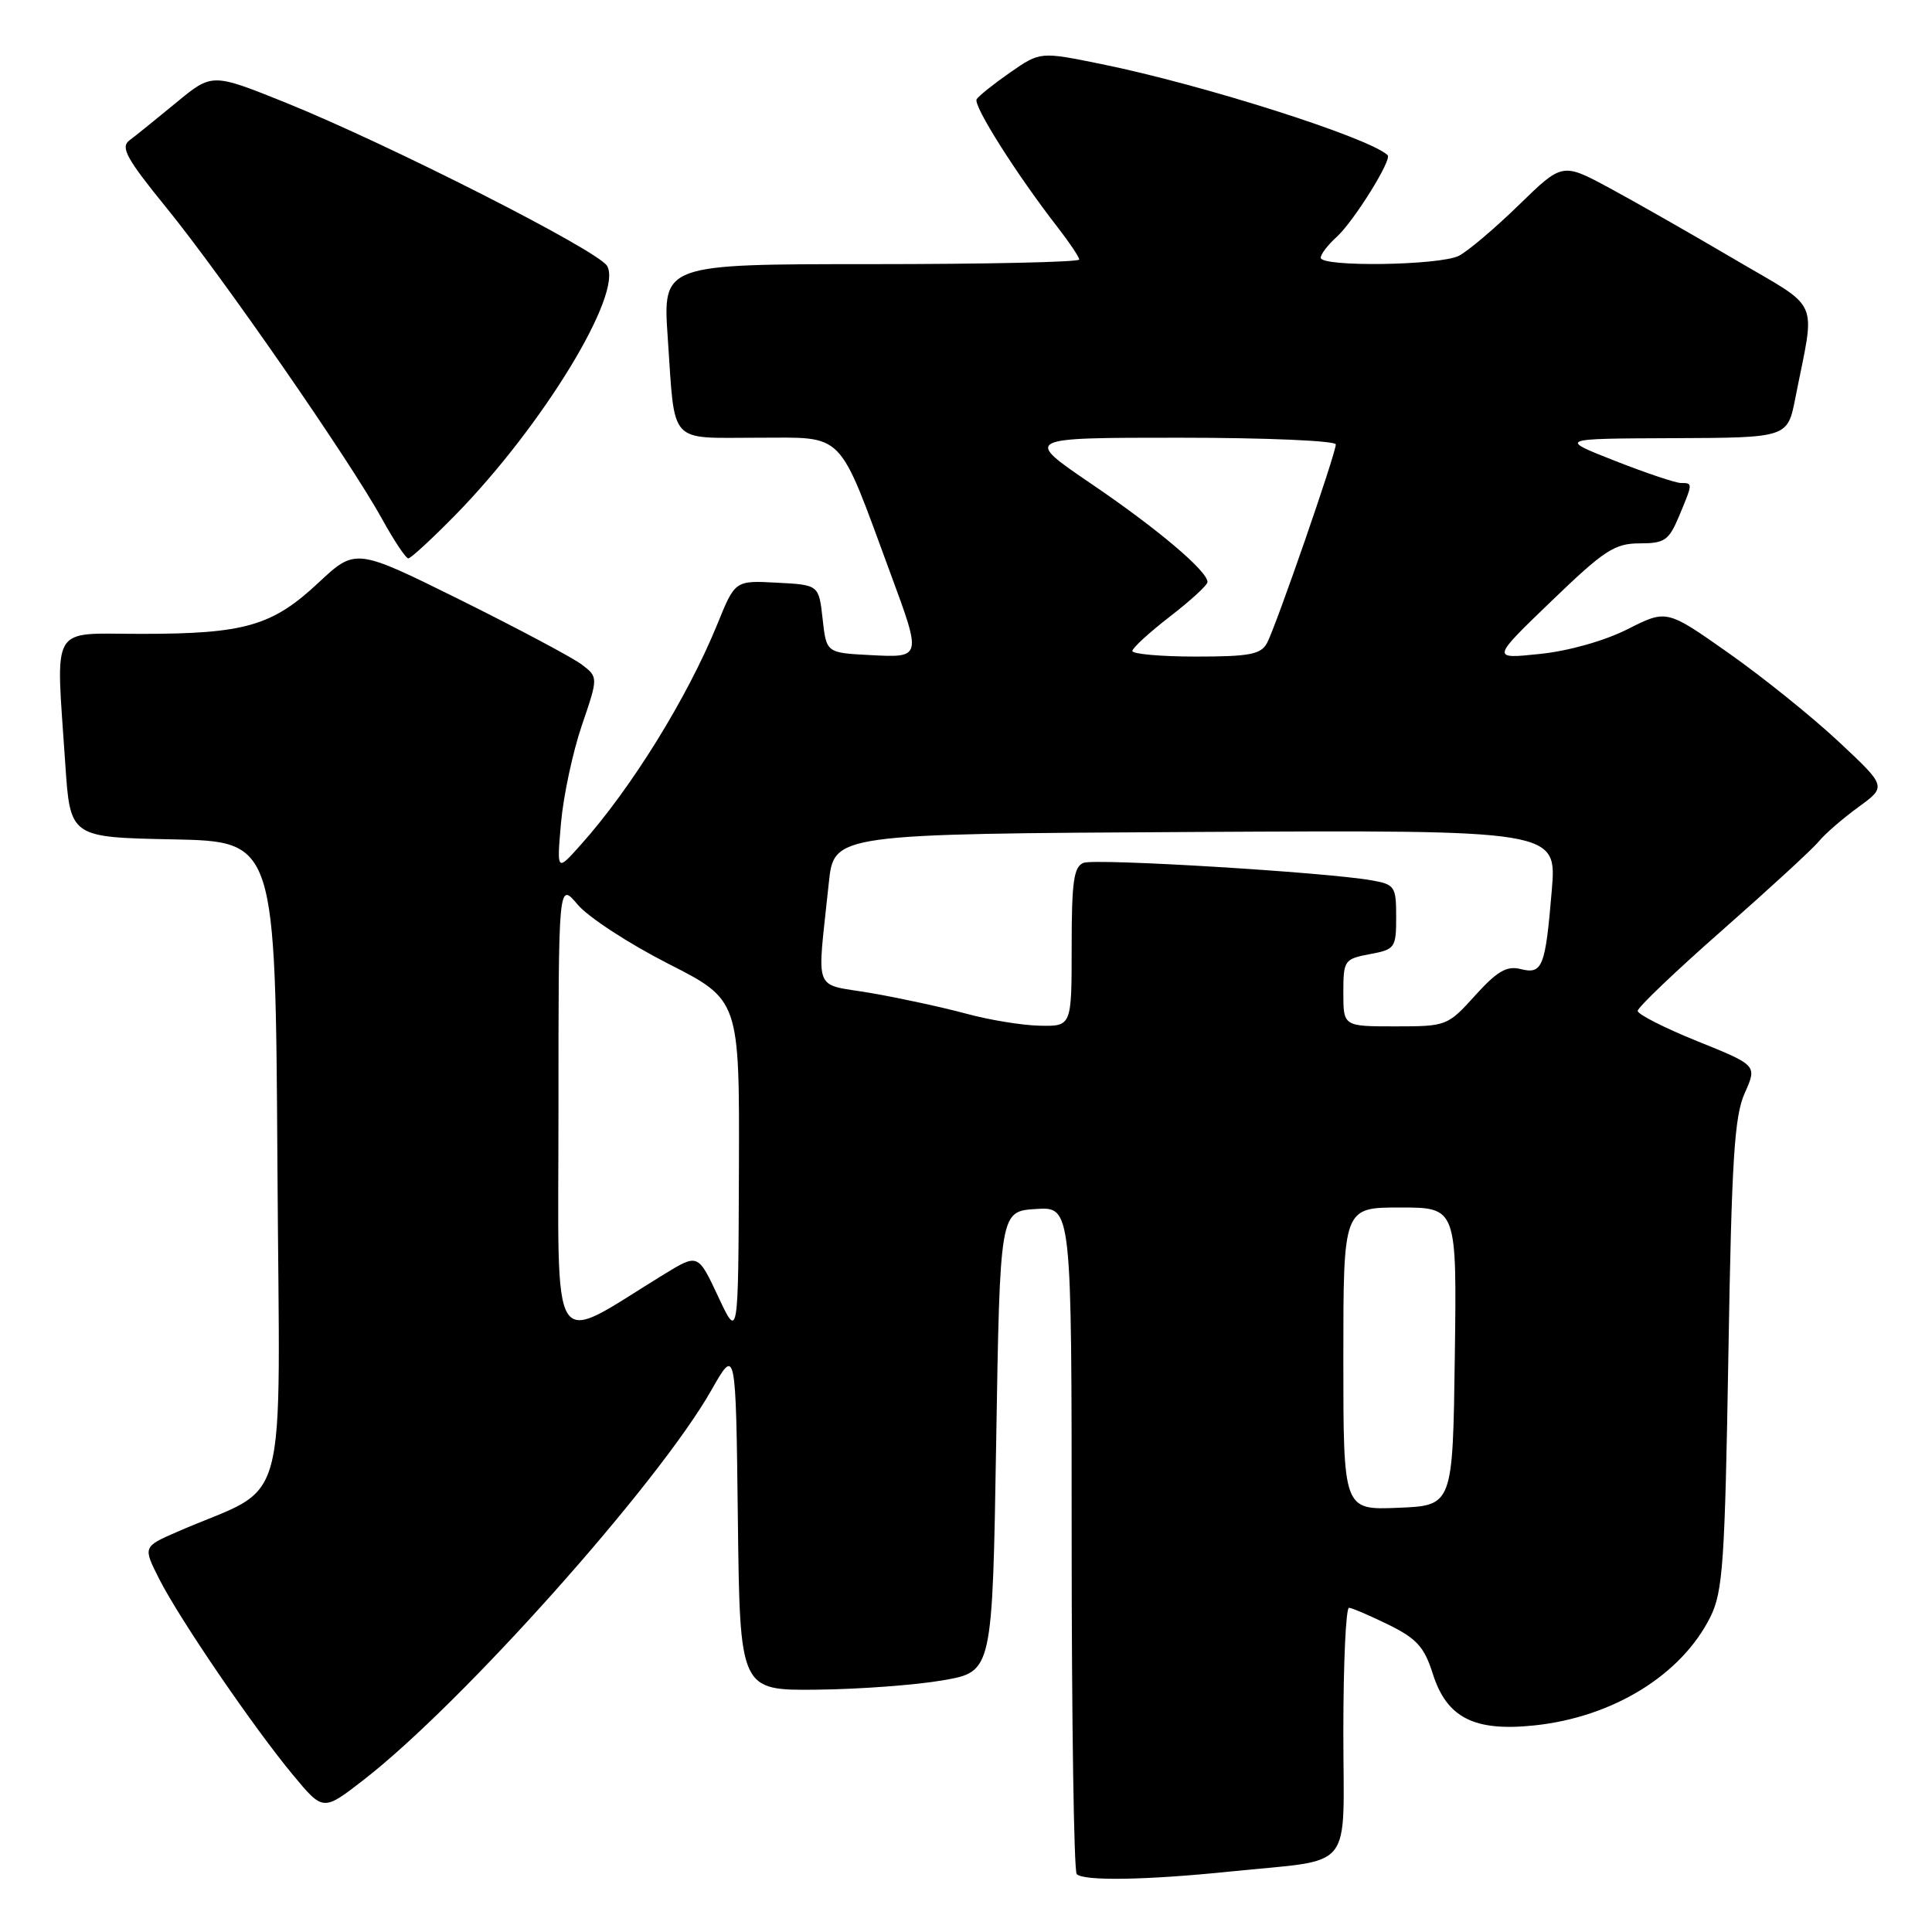 <?xml version="1.0" encoding="UTF-8" standalone="no"?>
<!DOCTYPE svg PUBLIC "-//W3C//DTD SVG 1.1//EN" "http://www.w3.org/Graphics/SVG/1.1/DTD/svg11.dtd" >
<svg xmlns="http://www.w3.org/2000/svg" xmlns:xlink="http://www.w3.org/1999/xlink" version="1.1" viewBox="0 0 256 256">
 <g >
 <path fill="currentColor"
d=" M 163.00 247.99 C 179.71 246.26 178.00 248.38 178.00 229.42 C 178.00 220.39 178.34 213.02 178.75 213.04 C 179.16 213.06 181.53 214.08 184.00 215.29 C 187.72 217.12 188.73 218.24 189.85 221.78 C 191.70 227.61 195.32 229.46 203.28 228.63 C 213.73 227.54 222.81 221.94 226.64 214.24 C 228.29 210.91 228.56 207.07 229.02 179.50 C 229.45 153.66 229.81 147.89 231.19 144.83 C 232.83 141.16 232.83 141.16 224.92 137.97 C 220.56 136.21 217.00 134.40 217.00 133.95 C 217.00 133.49 222.06 128.66 228.25 123.22 C 234.44 117.77 240.18 112.50 241.00 111.49 C 241.82 110.49 244.19 108.44 246.25 106.94 C 249.99 104.22 249.99 104.22 243.65 98.29 C 240.16 95.02 233.60 89.74 229.07 86.55 C 220.84 80.75 220.84 80.75 215.67 83.37 C 212.61 84.91 207.86 86.26 204.05 86.65 C 197.59 87.33 197.59 87.33 205.55 79.67 C 212.56 72.91 213.94 72.01 217.24 72.00 C 220.58 72.00 221.13 71.62 222.49 68.38 C 224.32 64.00 224.32 64.00 222.73 64.00 C 222.04 64.00 218.10 62.68 213.98 61.06 C 206.50 58.12 206.50 58.12 221.68 58.06 C 236.86 58.00 236.86 58.00 237.89 52.75 C 240.56 39.19 241.44 41.20 229.82 34.35 C 224.14 31.01 216.69 26.76 213.26 24.91 C 207.02 21.55 207.02 21.55 201.26 27.16 C 198.09 30.25 194.52 33.27 193.32 33.89 C 190.78 35.18 175.00 35.41 175.00 34.15 C 175.00 33.69 175.95 32.45 177.10 31.41 C 179.36 29.37 184.49 21.14 183.87 20.56 C 181.40 18.23 159.45 11.24 145.99 8.50 C 137.84 6.84 137.84 6.84 133.88 9.58 C 131.70 11.10 129.69 12.70 129.41 13.15 C 128.91 13.96 134.74 23.17 140.16 30.14 C 141.72 32.15 143.00 34.06 143.00 34.39 C 143.00 34.73 130.58 35.00 115.41 35.00 C 87.81 35.00 87.81 35.00 88.48 44.75 C 89.47 59.13 88.45 58.00 100.44 58.00 C 112.08 58.00 110.93 56.82 118.01 76.03 C 122.14 87.22 122.15 87.16 115.25 86.80 C 109.50 86.50 109.50 86.50 109.00 82.00 C 108.50 77.50 108.50 77.50 102.95 77.21 C 97.40 76.91 97.40 76.91 95.05 82.71 C 91.07 92.47 83.62 104.51 76.90 112.00 C 73.77 115.50 73.77 115.50 74.34 109.00 C 74.66 105.42 75.90 99.62 77.10 96.11 C 79.28 89.72 79.28 89.72 77.05 88.03 C 75.82 87.11 68.58 83.26 60.97 79.48 C 47.12 72.62 47.12 72.62 42.19 77.22 C 36.09 82.93 32.44 83.99 18.75 83.99 C 6.43 84.00 7.40 82.34 8.65 101.22 C 9.30 110.95 9.30 110.95 22.90 111.22 C 36.50 111.50 36.50 111.50 36.76 154.28 C 37.05 202.12 38.62 196.36 23.47 202.98 C 18.94 204.96 18.94 204.96 21.10 209.23 C 23.80 214.56 33.62 228.94 38.87 235.25 C 42.82 240.00 42.82 240.00 48.16 235.86 C 61.24 225.73 87.26 196.56 94.28 184.17 C 97.50 178.50 97.50 178.50 97.77 201.25 C 98.04 224.00 98.04 224.00 108.27 223.89 C 113.90 223.83 121.42 223.27 125.00 222.64 C 131.50 221.50 131.50 221.50 132.00 191.00 C 132.50 160.50 132.50 160.50 137.25 160.20 C 142.00 159.89 142.00 159.89 142.00 203.78 C 142.00 227.92 142.30 247.97 142.67 248.33 C 143.61 249.27 151.88 249.13 163.00 247.99 Z  M 60.33 68.25 C 71.91 56.43 82.60 38.88 80.44 35.23 C 79.21 33.17 51.51 19.11 37.80 13.58 C 28.10 9.68 28.10 9.68 23.36 13.59 C 20.75 15.74 17.96 18.00 17.15 18.60 C 15.93 19.52 16.75 21.01 22.11 27.60 C 29.49 36.68 46.35 61.01 50.61 68.74 C 52.20 71.62 53.77 73.98 54.10 73.99 C 54.43 73.99 57.23 71.41 60.33 68.25 Z  M 178.00 180.04 C 178.00 160.00 178.00 160.00 185.52 160.00 C 193.04 160.00 193.04 160.00 192.77 179.75 C 192.50 199.50 192.50 199.50 185.25 199.79 C 178.00 200.09 178.00 200.09 178.00 180.04 Z  M 74.00 146.97 C 74.00 116.85 74.00 116.85 76.54 119.86 C 77.93 121.52 83.33 125.04 88.53 127.69 C 97.99 132.50 97.99 132.50 97.91 155.00 C 97.83 177.50 97.83 177.50 95.16 171.80 C 92.49 166.10 92.49 166.10 87.99 168.85 C 72.57 178.30 74.00 180.53 74.00 146.97 Z  M 128.00 134.31 C 124.97 133.49 119.35 132.27 115.50 131.60 C 107.57 130.23 108.26 132.00 109.82 117.00 C 110.50 110.50 110.50 110.50 158.39 110.24 C 206.29 109.98 206.29 109.98 205.62 117.96 C 204.77 128.17 204.39 129.14 201.47 128.40 C 199.65 127.95 198.37 128.69 195.46 131.91 C 191.82 135.94 191.67 136.00 184.88 136.00 C 178.00 136.00 178.00 136.00 178.00 131.55 C 178.00 127.25 178.12 127.07 181.50 126.43 C 184.85 125.81 185.00 125.60 185.00 121.50 C 185.00 117.46 184.82 117.19 181.75 116.65 C 175.66 115.57 145.17 113.72 143.58 114.33 C 142.28 114.83 142.00 116.79 142.00 125.47 C 142.00 136.00 142.00 136.00 137.75 135.91 C 135.41 135.86 131.03 135.14 128.00 134.31 Z  M 150.04 86.25 C 150.07 85.84 152.32 83.78 155.04 81.68 C 157.77 79.57 160.00 77.53 160.00 77.12 C 160.00 75.67 153.33 70.03 144.56 64.08 C 135.63 58.00 135.63 58.00 156.31 58.00 C 167.71 58.00 177.00 58.40 177.00 58.89 C 177.00 60.11 169.08 82.97 167.89 85.20 C 167.08 86.71 165.59 87.00 158.46 87.00 C 153.81 87.00 150.02 86.66 150.04 86.25 Z "/>
</g>
</svg>